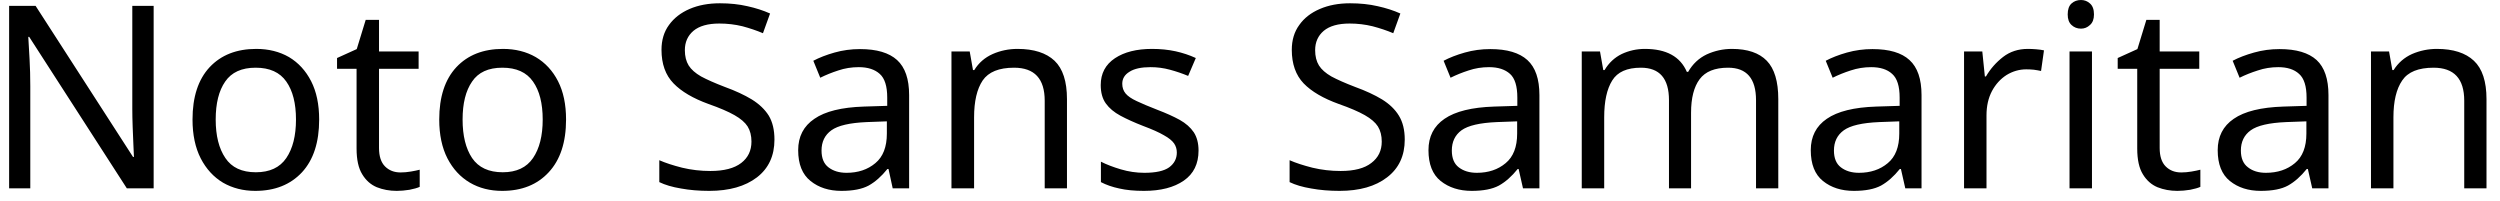 <svg width="137" height="11" viewBox="0 0 137 11" fill="none" xmlns="http://www.w3.org/2000/svg">
<path d="M8.42 0.32V10.32H6.95L1.6 2.02H1.55C1.57 2.347 1.593 2.753 1.62 3.24C1.647 3.72 1.66 4.217 1.66 4.73V10.32H0.5V0.32H1.95L7.29 8.6H7.34C7.333 8.447 7.323 8.223 7.31 7.93C7.297 7.63 7.283 7.303 7.27 6.95C7.257 6.59 7.25 6.263 7.25 5.97V0.32H8.42ZM17.49 6.55C17.49 7.797 17.177 8.76 16.55 9.44C15.917 10.12 15.063 10.46 13.99 10.46C13.33 10.46 12.74 10.31 12.22 10.01C11.707 9.703 11.3 9.26 11 8.68C10.7 8.093 10.55 7.383 10.55 6.55C10.55 5.31 10.863 4.353 11.49 3.68C12.117 3.013 12.967 2.68 14.04 2.68C14.72 2.68 15.32 2.83 15.84 3.13C16.353 3.437 16.757 3.877 17.05 4.45C17.343 5.023 17.49 5.723 17.49 6.55ZM11.82 6.55C11.82 7.437 11.997 8.14 12.35 8.66C12.697 9.18 13.253 9.44 14.02 9.44C14.78 9.44 15.337 9.18 15.69 8.66C16.043 8.14 16.22 7.437 16.22 6.55C16.22 5.663 16.043 4.97 15.69 4.47C15.337 3.963 14.777 3.71 14.01 3.71C13.243 3.71 12.687 3.963 12.34 4.47C11.993 4.97 11.82 5.663 11.82 6.55ZM21.95 9.45C22.137 9.45 22.327 9.433 22.52 9.4C22.713 9.367 22.873 9.333 23 9.3V10.24C22.867 10.3 22.68 10.353 22.44 10.4C22.193 10.44 21.96 10.46 21.74 10.46C21.347 10.46 20.983 10.393 20.65 10.26C20.317 10.12 20.05 9.883 19.85 9.55C19.643 9.217 19.54 8.747 19.54 8.14V3.77H18.47V3.18L19.55 2.69L20.04 1.09H20.77V2.82H22.94V3.77H20.77V8.11C20.77 8.563 20.88 8.9 21.1 9.12C21.32 9.34 21.603 9.45 21.95 9.45ZM31.02 6.55C31.02 7.797 30.703 8.76 30.07 9.44C29.443 10.12 28.593 10.46 27.52 10.46C26.853 10.46 26.263 10.31 25.75 10.01C25.23 9.703 24.82 9.26 24.52 8.68C24.22 8.093 24.07 7.383 24.07 6.55C24.07 5.31 24.383 4.353 25.01 3.68C25.637 3.013 26.487 2.68 27.56 2.68C28.24 2.68 28.84 2.83 29.36 3.13C29.88 3.437 30.287 3.877 30.58 4.45C30.873 5.023 31.02 5.723 31.02 6.55ZM25.35 6.55C25.35 7.437 25.523 8.14 25.87 8.66C26.223 9.18 26.783 9.44 27.55 9.44C28.303 9.44 28.857 9.18 29.21 8.66C29.563 8.14 29.74 7.437 29.74 6.55C29.74 5.663 29.563 4.97 29.21 4.47C28.857 3.963 28.297 3.71 27.53 3.71C26.763 3.71 26.21 3.963 25.87 4.47C25.523 4.97 25.35 5.663 25.35 6.55ZM42.44 7.65C42.44 8.537 42.12 9.227 41.48 9.72C40.833 10.213 39.963 10.46 38.87 10.46C38.31 10.46 37.793 10.417 37.32 10.33C36.84 10.25 36.443 10.133 36.13 9.98V8.78C36.463 8.927 36.88 9.063 37.38 9.19C37.88 9.31 38.397 9.37 38.93 9.37C39.677 9.37 40.24 9.223 40.62 8.93C40.993 8.643 41.18 8.253 41.18 7.76C41.18 7.433 41.11 7.157 40.97 6.93C40.83 6.71 40.59 6.503 40.25 6.31C39.91 6.117 39.437 5.913 38.83 5.7C37.983 5.393 37.343 5.017 36.91 4.57C36.47 4.117 36.25 3.503 36.25 2.73C36.25 2.197 36.387 1.743 36.66 1.37C36.933 0.99 37.31 0.697 37.79 0.49C38.27 0.283 38.823 0.18 39.45 0.18C39.997 0.18 40.5 0.233 40.96 0.34C41.413 0.44 41.827 0.573 42.2 0.74L41.81 1.82C41.463 1.673 41.09 1.547 40.69 1.44C40.283 1.34 39.86 1.29 39.42 1.29C38.793 1.29 38.32 1.423 38 1.69C37.687 1.957 37.53 2.31 37.53 2.75C37.53 3.083 37.6 3.363 37.74 3.59C37.88 3.81 38.107 4.01 38.42 4.19C38.74 4.363 39.17 4.553 39.71 4.76C40.297 4.973 40.793 5.203 41.2 5.45C41.607 5.703 41.917 6 42.13 6.34C42.337 6.687 42.44 7.123 42.44 7.65ZM47.13 2.69C48.043 2.69 48.72 2.89 49.16 3.29C49.6 3.69 49.82 4.33 49.82 5.21V10.32H48.92L48.69 9.26H48.63C48.303 9.667 47.96 9.97 47.6 10.17C47.24 10.363 46.743 10.46 46.11 10.46C45.43 10.46 44.867 10.28 44.42 9.92C43.967 9.56 43.74 8.997 43.74 8.23C43.74 7.483 44.037 6.91 44.63 6.51C45.217 6.103 46.12 5.88 47.34 5.84L48.62 5.8V5.35C48.62 4.723 48.483 4.29 48.21 4.05C47.937 3.803 47.553 3.68 47.06 3.68C46.667 3.68 46.293 3.74 45.94 3.86C45.587 3.973 45.257 4.107 44.95 4.26L44.57 3.33C44.897 3.157 45.283 3.007 45.73 2.88C46.177 2.753 46.643 2.69 47.13 2.69ZM48.6 6.65L47.5 6.69C46.567 6.73 45.92 6.88 45.56 7.14C45.2 7.4 45.02 7.77 45.02 8.25C45.02 8.67 45.147 8.977 45.4 9.17C45.66 9.37 45.99 9.47 46.39 9.47C47.023 9.47 47.55 9.293 47.97 8.94C48.39 8.593 48.6 8.053 48.6 7.32V6.65ZM55.76 2.68C56.653 2.68 57.33 2.897 57.79 3.33C58.243 3.763 58.47 4.463 58.47 5.43V10.32H57.25V5.52C57.25 4.313 56.69 3.71 55.57 3.71C54.743 3.71 54.17 3.943 53.85 4.41C53.537 4.877 53.38 5.55 53.38 6.43V10.32H52.14V2.82H53.14L53.32 3.84H53.39C53.63 3.447 53.967 3.153 54.4 2.96C54.827 2.773 55.28 2.68 55.76 2.68ZM65.68 8.25C65.68 8.977 65.41 9.527 64.87 9.9C64.33 10.273 63.603 10.46 62.69 10.46C62.163 10.46 61.713 10.417 61.34 10.33C60.96 10.25 60.623 10.133 60.33 9.98V8.86C60.63 9.013 60.993 9.153 61.42 9.28C61.847 9.407 62.277 9.47 62.71 9.47C63.337 9.47 63.79 9.37 64.07 9.17C64.35 8.963 64.49 8.693 64.49 8.36C64.49 8.173 64.44 8.007 64.34 7.86C64.233 7.707 64.047 7.557 63.78 7.41C63.52 7.257 63.14 7.087 62.64 6.9C62.16 6.713 61.747 6.527 61.4 6.34C61.053 6.153 60.787 5.93 60.6 5.67C60.413 5.41 60.32 5.073 60.32 4.66C60.32 4.027 60.58 3.537 61.1 3.19C61.613 2.85 62.29 2.68 63.13 2.68C63.59 2.68 64.02 2.723 64.42 2.81C64.813 2.897 65.183 3.02 65.53 3.18L65.11 4.16C64.79 4.027 64.457 3.913 64.11 3.82C63.77 3.727 63.417 3.68 63.05 3.68C62.543 3.68 62.16 3.763 61.9 3.93C61.633 4.09 61.5 4.31 61.5 4.59C61.5 4.797 61.56 4.973 61.68 5.12C61.8 5.267 62.003 5.407 62.29 5.54C62.57 5.673 62.95 5.833 63.43 6.02C63.903 6.2 64.31 6.383 64.65 6.57C64.983 6.757 65.24 6.983 65.42 7.25C65.593 7.517 65.68 7.85 65.68 8.25ZM76.98 7.65C76.98 8.537 76.657 9.227 76.01 9.72C75.37 10.213 74.503 10.46 73.41 10.46C72.85 10.46 72.333 10.417 71.86 10.33C71.38 10.25 70.983 10.133 70.67 9.98V8.78C71.003 8.927 71.42 9.063 71.92 9.19C72.42 9.31 72.937 9.37 73.47 9.37C74.217 9.37 74.777 9.223 75.15 8.93C75.53 8.643 75.72 8.253 75.72 7.76C75.72 7.433 75.65 7.157 75.51 6.93C75.37 6.71 75.13 6.503 74.79 6.31C74.45 6.117 73.977 5.913 73.37 5.7C72.517 5.393 71.873 5.017 71.44 4.57C71.007 4.117 70.79 3.503 70.79 2.73C70.79 2.197 70.927 1.743 71.2 1.37C71.467 0.99 71.843 0.697 72.33 0.49C72.81 0.283 73.36 0.18 73.98 0.18C74.533 0.18 75.04 0.233 75.5 0.34C75.953 0.44 76.367 0.573 76.74 0.74L76.35 1.82C76.003 1.673 75.627 1.547 75.22 1.44C74.813 1.34 74.393 1.29 73.96 1.29C73.333 1.29 72.86 1.423 72.54 1.69C72.227 1.957 72.07 2.31 72.07 2.75C72.07 3.083 72.14 3.363 72.28 3.59C72.42 3.81 72.647 4.01 72.96 4.19C73.28 4.363 73.71 4.553 74.25 4.76C74.837 4.973 75.333 5.203 75.74 5.45C76.147 5.703 76.453 6 76.66 6.34C76.873 6.687 76.98 7.123 76.98 7.65ZM81.67 2.69C82.583 2.69 83.26 2.89 83.7 3.29C84.14 3.69 84.36 4.33 84.36 5.21V10.32H83.46L83.22 9.26H83.17C82.843 9.667 82.5 9.97 82.14 10.17C81.78 10.363 81.283 10.46 80.65 10.46C79.97 10.46 79.403 10.28 78.95 9.92C78.503 9.56 78.28 8.997 78.28 8.23C78.28 7.483 78.573 6.91 79.16 6.51C79.753 6.103 80.66 5.88 81.88 5.84L83.15 5.8V5.35C83.15 4.723 83.017 4.29 82.75 4.05C82.477 3.803 82.093 3.68 81.6 3.68C81.207 3.68 80.833 3.74 80.48 3.86C80.127 3.973 79.797 4.107 79.49 4.26L79.11 3.33C79.437 3.157 79.823 3.007 80.27 2.88C80.717 2.753 81.183 2.69 81.67 2.69ZM83.14 6.65L82.03 6.69C81.097 6.73 80.45 6.88 80.09 7.14C79.737 7.4 79.56 7.77 79.56 8.25C79.56 8.67 79.687 8.977 79.94 9.17C80.2 9.37 80.53 9.47 80.93 9.47C81.563 9.47 82.09 9.293 82.51 8.94C82.93 8.593 83.14 8.053 83.14 7.32V6.65ZM94.91 2.68C95.763 2.68 96.4 2.897 96.82 3.33C97.24 3.763 97.45 4.463 97.45 5.43V10.32H96.23V5.49C96.23 4.303 95.72 3.71 94.7 3.71C93.973 3.71 93.453 3.92 93.14 4.34C92.827 4.76 92.67 5.373 92.67 6.18V10.32H91.46V5.49C91.46 4.303 90.947 3.71 89.92 3.71C89.16 3.71 88.637 3.943 88.35 4.41C88.057 4.877 87.91 5.55 87.91 6.43V10.32H86.68V2.82H87.68L87.86 3.84H87.93C88.163 3.447 88.477 3.153 88.87 2.96C89.27 2.773 89.693 2.68 90.14 2.68C91.313 2.68 92.08 3.1 92.44 3.94H92.51C92.757 3.507 93.097 3.187 93.53 2.98C93.97 2.78 94.43 2.68 94.91 2.68ZM102.61 2.69C103.53 2.69 104.207 2.89 104.64 3.29C105.08 3.69 105.3 4.33 105.3 5.21V10.32H104.41L104.17 9.26H104.11C103.783 9.667 103.44 9.97 103.08 10.17C102.72 10.363 102.223 10.46 101.59 10.46C100.91 10.46 100.347 10.28 99.9 9.92C99.453 9.56 99.23 8.997 99.23 8.23C99.23 7.483 99.523 6.91 100.11 6.51C100.697 6.103 101.6 5.88 102.82 5.84L104.1 5.8V5.35C104.1 4.723 103.963 4.29 103.69 4.05C103.423 3.803 103.04 3.68 102.54 3.68C102.153 3.68 101.78 3.74 101.42 3.86C101.067 3.973 100.737 4.107 100.43 4.26L100.05 3.33C100.377 3.157 100.763 3.007 101.21 2.88C101.663 2.753 102.13 2.69 102.61 2.69ZM104.08 6.65L102.98 6.69C102.047 6.73 101.4 6.88 101.04 7.14C100.68 7.4 100.5 7.77 100.5 8.25C100.5 8.67 100.627 8.977 100.88 9.17C101.14 9.37 101.47 9.47 101.87 9.47C102.503 9.47 103.03 9.293 103.45 8.94C103.87 8.593 104.08 8.053 104.08 7.32V6.65ZM111.13 2.68C111.27 2.68 111.42 2.687 111.58 2.7C111.747 2.713 111.89 2.733 112.01 2.76L111.85 3.89C111.73 3.863 111.597 3.84 111.45 3.82C111.31 3.807 111.173 3.8 111.04 3.8C110.66 3.8 110.3 3.903 109.96 4.11C109.627 4.323 109.36 4.617 109.16 4.99C108.96 5.37 108.86 5.813 108.86 6.32V10.32H107.63V2.82H108.63L108.77 4.19H108.83C109.07 3.777 109.383 3.42 109.77 3.12C110.15 2.827 110.603 2.68 111.13 2.68ZM114.04 0C114.227 0 114.39 0.063 114.53 0.19C114.677 0.317 114.75 0.517 114.75 0.79C114.75 1.05 114.677 1.243 114.53 1.37C114.39 1.503 114.227 1.57 114.04 1.57C113.833 1.57 113.66 1.503 113.52 1.37C113.38 1.243 113.31 1.05 113.31 0.79C113.31 0.517 113.38 0.317 113.52 0.19C113.66 0.063 113.833 0 114.04 0ZM113.41 2.82H114.64V10.32H113.41V2.82ZM119.53 9.45C119.717 9.45 119.907 9.433 120.1 9.4C120.293 9.367 120.453 9.333 120.58 9.3V10.24C120.447 10.3 120.26 10.353 120.02 10.4C119.773 10.44 119.54 10.46 119.32 10.46C118.927 10.46 118.563 10.393 118.23 10.26C117.897 10.12 117.63 9.883 117.43 9.55C117.223 9.217 117.12 8.747 117.12 8.14V3.77H116.05V3.18L117.13 2.69L117.62 1.09H118.35V2.82H120.52V3.77H118.35V8.11C118.35 8.563 118.46 8.9 118.68 9.12C118.9 9.34 119.183 9.45 119.53 9.45ZM124.92 2.69C125.833 2.69 126.51 2.89 126.95 3.29C127.383 3.69 127.6 4.33 127.6 5.21V10.32H126.71L126.47 9.26H126.41C126.083 9.667 125.74 9.97 125.38 10.17C125.027 10.363 124.53 10.46 123.89 10.46C123.21 10.46 122.647 10.28 122.2 9.92C121.753 9.56 121.53 8.997 121.53 8.23C121.53 7.483 121.823 6.91 122.41 6.51C122.997 6.103 123.903 5.88 125.13 5.84L126.4 5.8V5.35C126.4 4.723 126.263 4.29 125.99 4.05C125.723 3.803 125.343 3.68 124.85 3.68C124.457 3.68 124.083 3.74 123.73 3.86C123.37 3.973 123.037 4.107 122.73 4.26L122.35 3.33C122.677 3.157 123.067 3.007 123.52 2.88C123.967 2.753 124.433 2.69 124.92 2.69ZM126.39 6.65L125.28 6.69C124.347 6.73 123.7 6.88 123.34 7.14C122.98 7.4 122.8 7.77 122.8 8.25C122.8 8.67 122.93 8.977 123.19 9.17C123.443 9.37 123.77 9.47 124.17 9.47C124.81 9.47 125.34 9.293 125.76 8.94C126.18 8.593 126.39 8.053 126.39 7.32V6.65ZM133.54 2.68C134.433 2.68 135.11 2.897 135.57 3.33C136.03 3.763 136.26 4.463 136.26 5.43V10.32H135.04V5.52C135.04 4.313 134.48 3.71 133.36 3.71C132.527 3.71 131.953 3.943 131.64 4.41C131.32 4.877 131.16 5.55 131.16 6.43V10.32H129.93V2.82H130.92L131.1 3.84H131.17C131.417 3.447 131.753 3.153 132.18 2.96C132.613 2.773 133.067 2.68 133.54 2.68Z" fill="black"/>
</svg>
